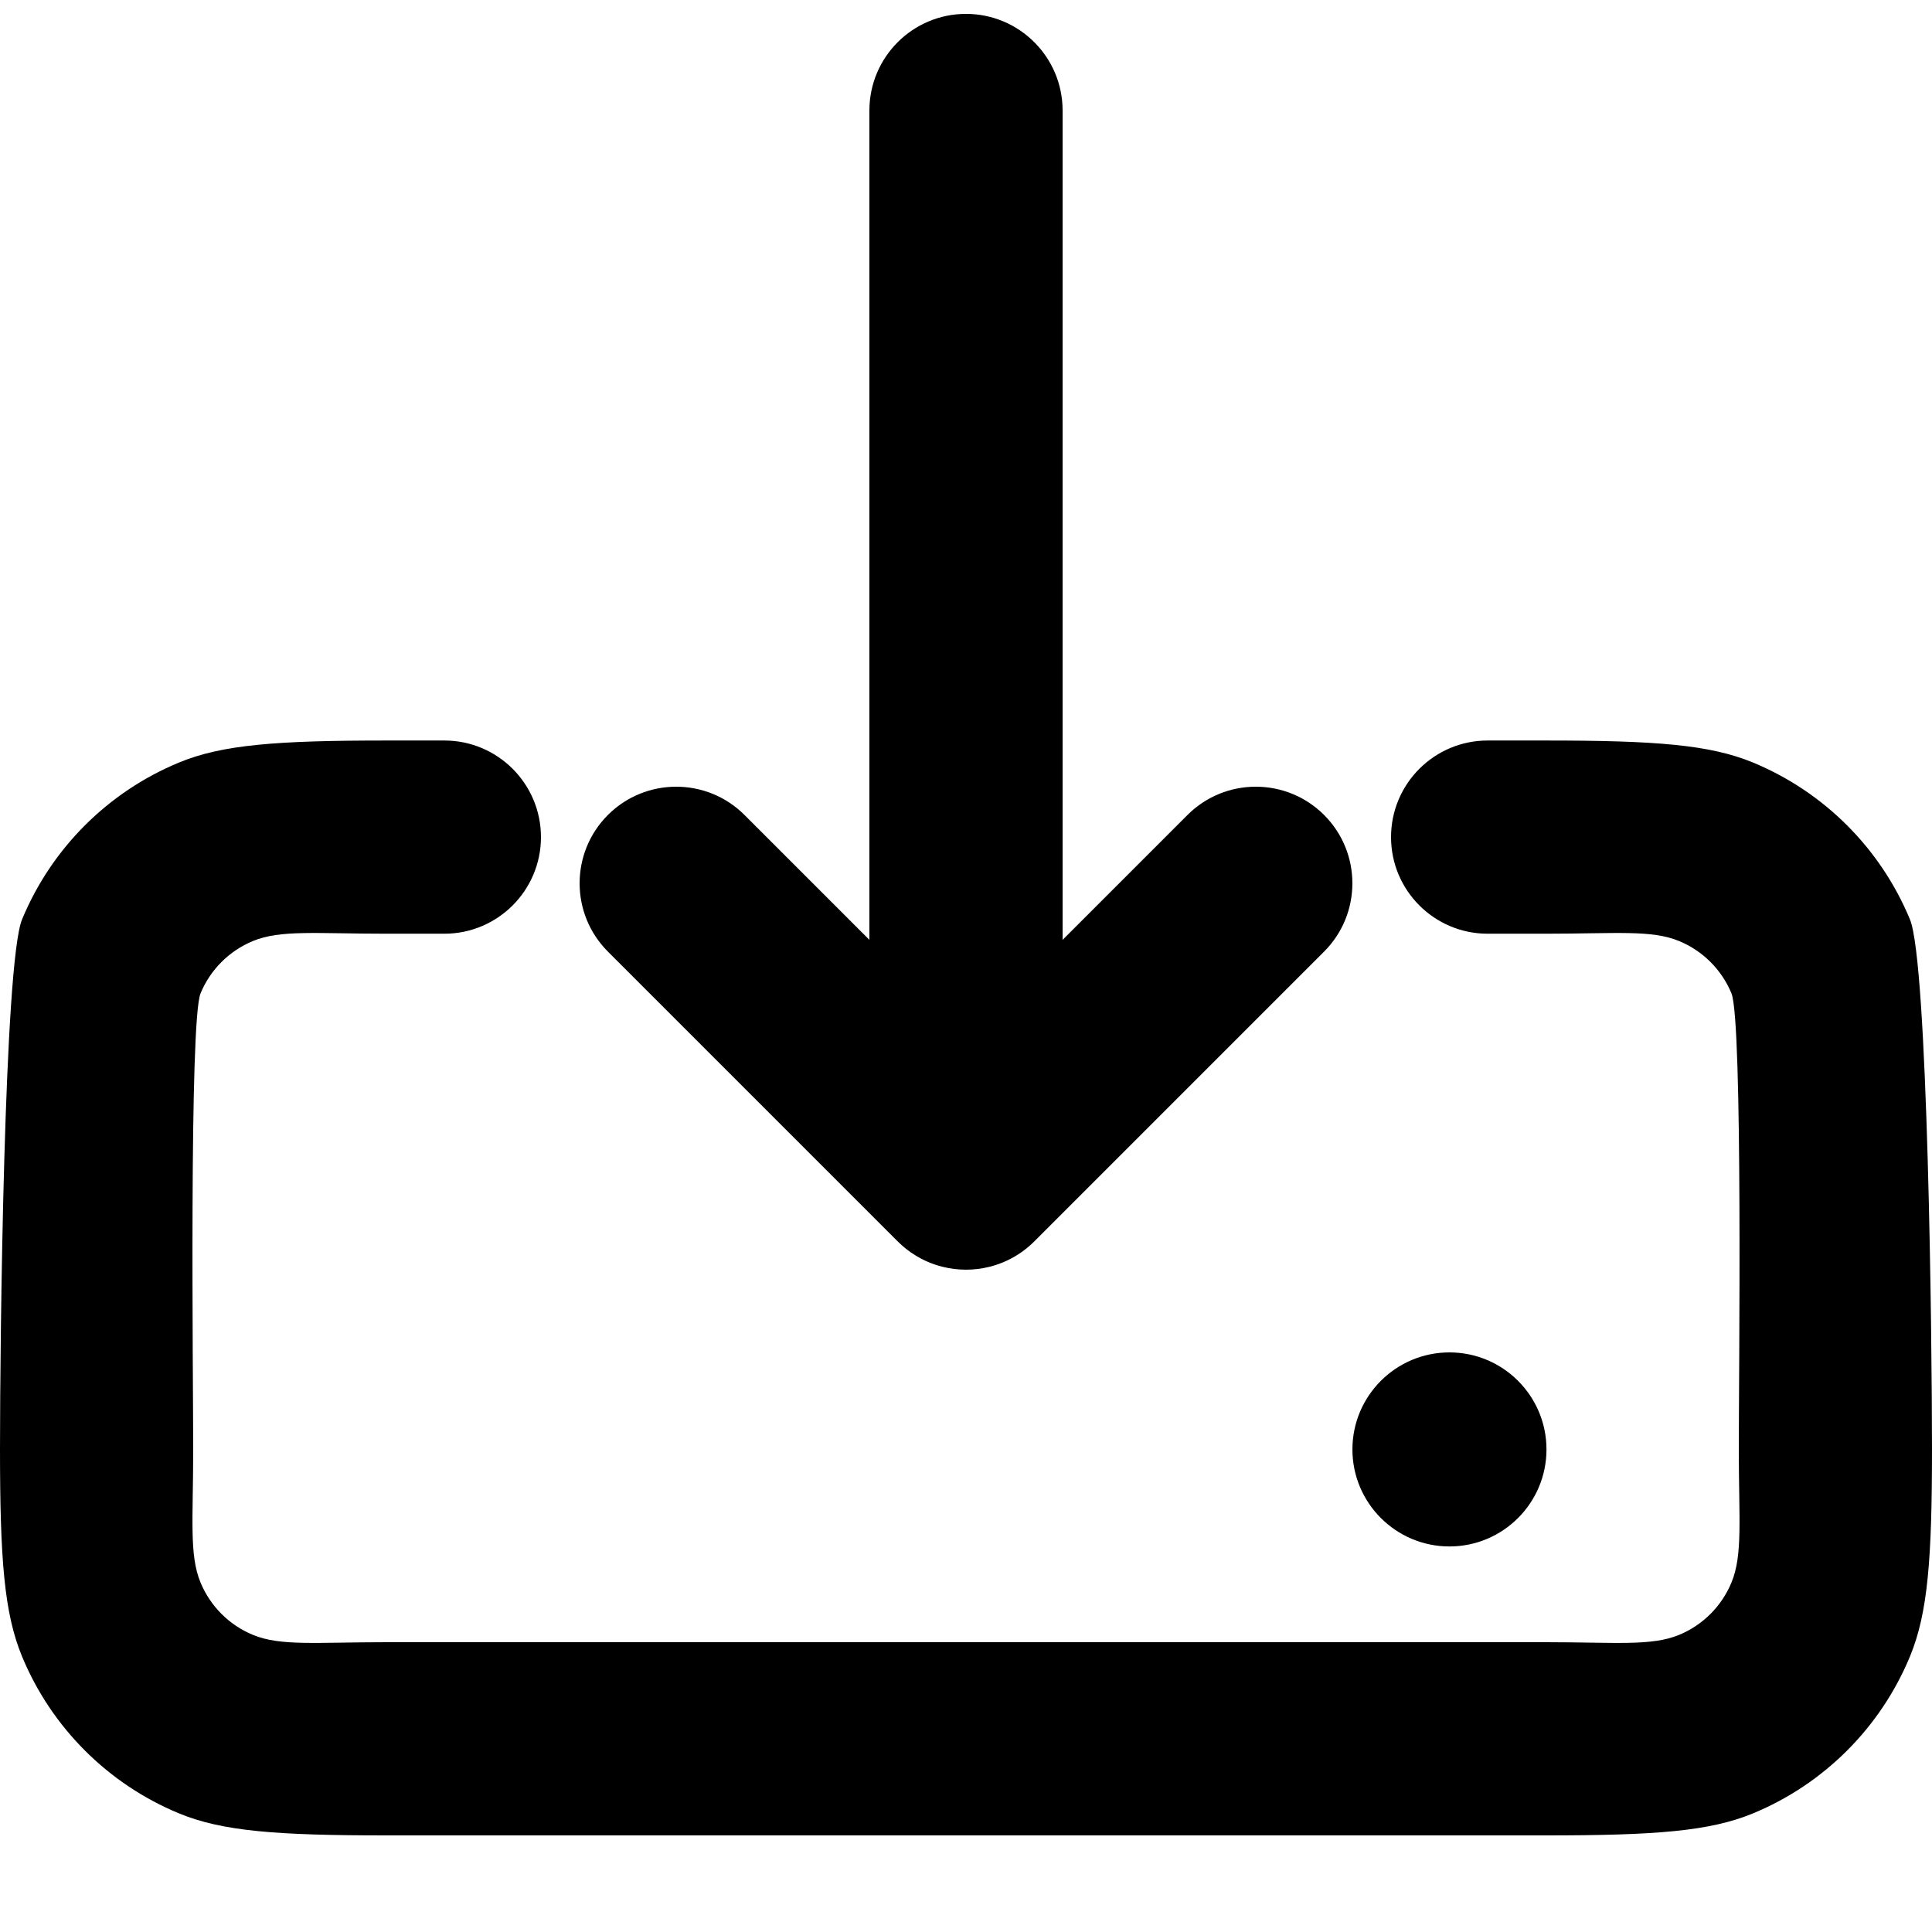 <?xml version="1.0" encoding="UTF-8" standalone="no"?>
<!DOCTYPE svg PUBLIC "-//W3C//DTD SVG 1.1//EN" "http://www.w3.org/Graphics/SVG/1.1/DTD/svg11.dtd">
<svg width="100%" height="100%" viewBox="0 0 800 800" version="1.1" xmlns="http://www.w3.org/2000/svg" xmlns:xlink="http://www.w3.org/1999/xlink" xml:space="preserve" xmlns:serif="http://www.serif.com/" style="fill-rule:evenodd;clip-rule:evenodd;stroke-linejoin:round;stroke-miterlimit:2;">
    <g transform="matrix(1.2,0,0,1.2,-80,-80)">
        <path d="M580,388.859L600,388.859C624.277,388.859 636.516,387.432 646.092,391.396C654.257,394.78 660.746,401.268 664.13,409.433C668.094,419.01 666.667,542.39 666.667,566.667C666.667,590.943 668.094,603.182 664.13,612.759C660.746,620.924 654.257,627.413 646.093,630.797C636.516,634.76 624.277,633.333 600,633.333L200,633.333C175.724,633.333 163.484,634.761 153.909,630.797C145.742,627.413 139.254,620.923 135.871,612.758C131.905,603.181 133.333,590.943 133.333,566.667C133.333,542.39 131.905,419.011 135.871,409.435C139.254,401.269 145.742,394.779 153.909,391.396C163.484,387.431 175.724,388.859 200,388.859L220,388.859C238.397,388.859 253.333,373.923 253.333,355.526C253.333,337.128 238.397,322.192 220,322.192L200,322.192C162.133,322.192 143.337,323.617 128.401,329.802C128.4,329.802 128.399,329.803 128.397,329.803C103.896,339.953 84.428,359.422 74.279,383.922C74.279,383.923 74.278,383.924 74.278,383.925C68.092,398.862 66.667,528.798 66.667,566.667C66.667,604.535 68.092,623.33 74.278,638.268C74.278,638.269 74.279,638.27 74.279,638.271C84.428,662.77 103.896,682.239 128.397,692.389C128.399,692.39 128.4,692.39 128.401,692.391C143.337,698.575 162.133,700 200,700L600,700C637.867,700 656.661,698.576 671.598,692.391C671.6,692.39 671.602,692.389 671.605,692.389C696.103,682.239 715.572,662.77 725.722,638.271C725.723,638.269 725.724,638.267 725.725,638.265C731.909,623.328 733.333,604.533 733.333,566.667C733.333,528.8 731.909,398.865 725.725,383.928C725.724,383.925 725.723,383.923 725.722,383.921C715.572,359.422 696.103,339.953 671.605,329.804C671.602,329.803 671.6,329.802 671.598,329.801C656.661,323.617 637.867,322.192 600,322.192L580,322.192C561.603,322.192 546.667,337.128 546.667,355.526C546.667,373.923 561.603,388.859 580,388.859ZM566.822,533.333C585.3,533.333 600.303,548.335 600.303,566.814C600.303,585.292 585.3,600.295 566.822,600.295C548.343,600.295 533.341,585.292 533.341,566.814C533.341,548.335 548.343,533.333 566.822,533.333ZM366.667,390.983L323.57,347.887C310.561,334.878 289.439,334.878 276.43,347.887C263.421,360.896 263.421,382.018 276.43,395.027L376.45,495.047C378.358,496.952 380.44,498.578 382.649,499.915L383.06,500.172L384.496,500.973L385.235,501.338L385.554,501.501L385.962,501.697L386.569,501.96L387.03,502.169L387.454,502.345L387.928,502.523L388.544,502.766L388.97,502.916L389.312,503.026L390.092,503.291L391.674,503.74L392.146,503.849C394.662,504.467 397.294,504.79 400,504.79C402.706,504.79 405.338,504.467 407.854,503.849L408.326,503.74L409.908,503.291L410.688,503.026L411.03,502.916L411.456,502.766L412.072,502.523L412.546,502.345L412.97,502.169L413.431,501.96L414.038,501.697L414.446,501.501L414.765,501.338L415.504,500.973L416.94,500.172L418.343,499.296L419.711,498.343L421.04,497.314L422.327,496.209L423.57,495.027L523.57,395.027C536.579,382.018 536.579,360.896 523.57,347.887C510.561,334.878 489.439,334.878 476.43,347.887L433.333,390.983L433.333,104.79C433.333,86.393 418.397,71.457 400,71.457C381.603,71.457 366.667,86.393 366.667,104.79L366.667,390.983Z"/>
    </g>
</svg>
